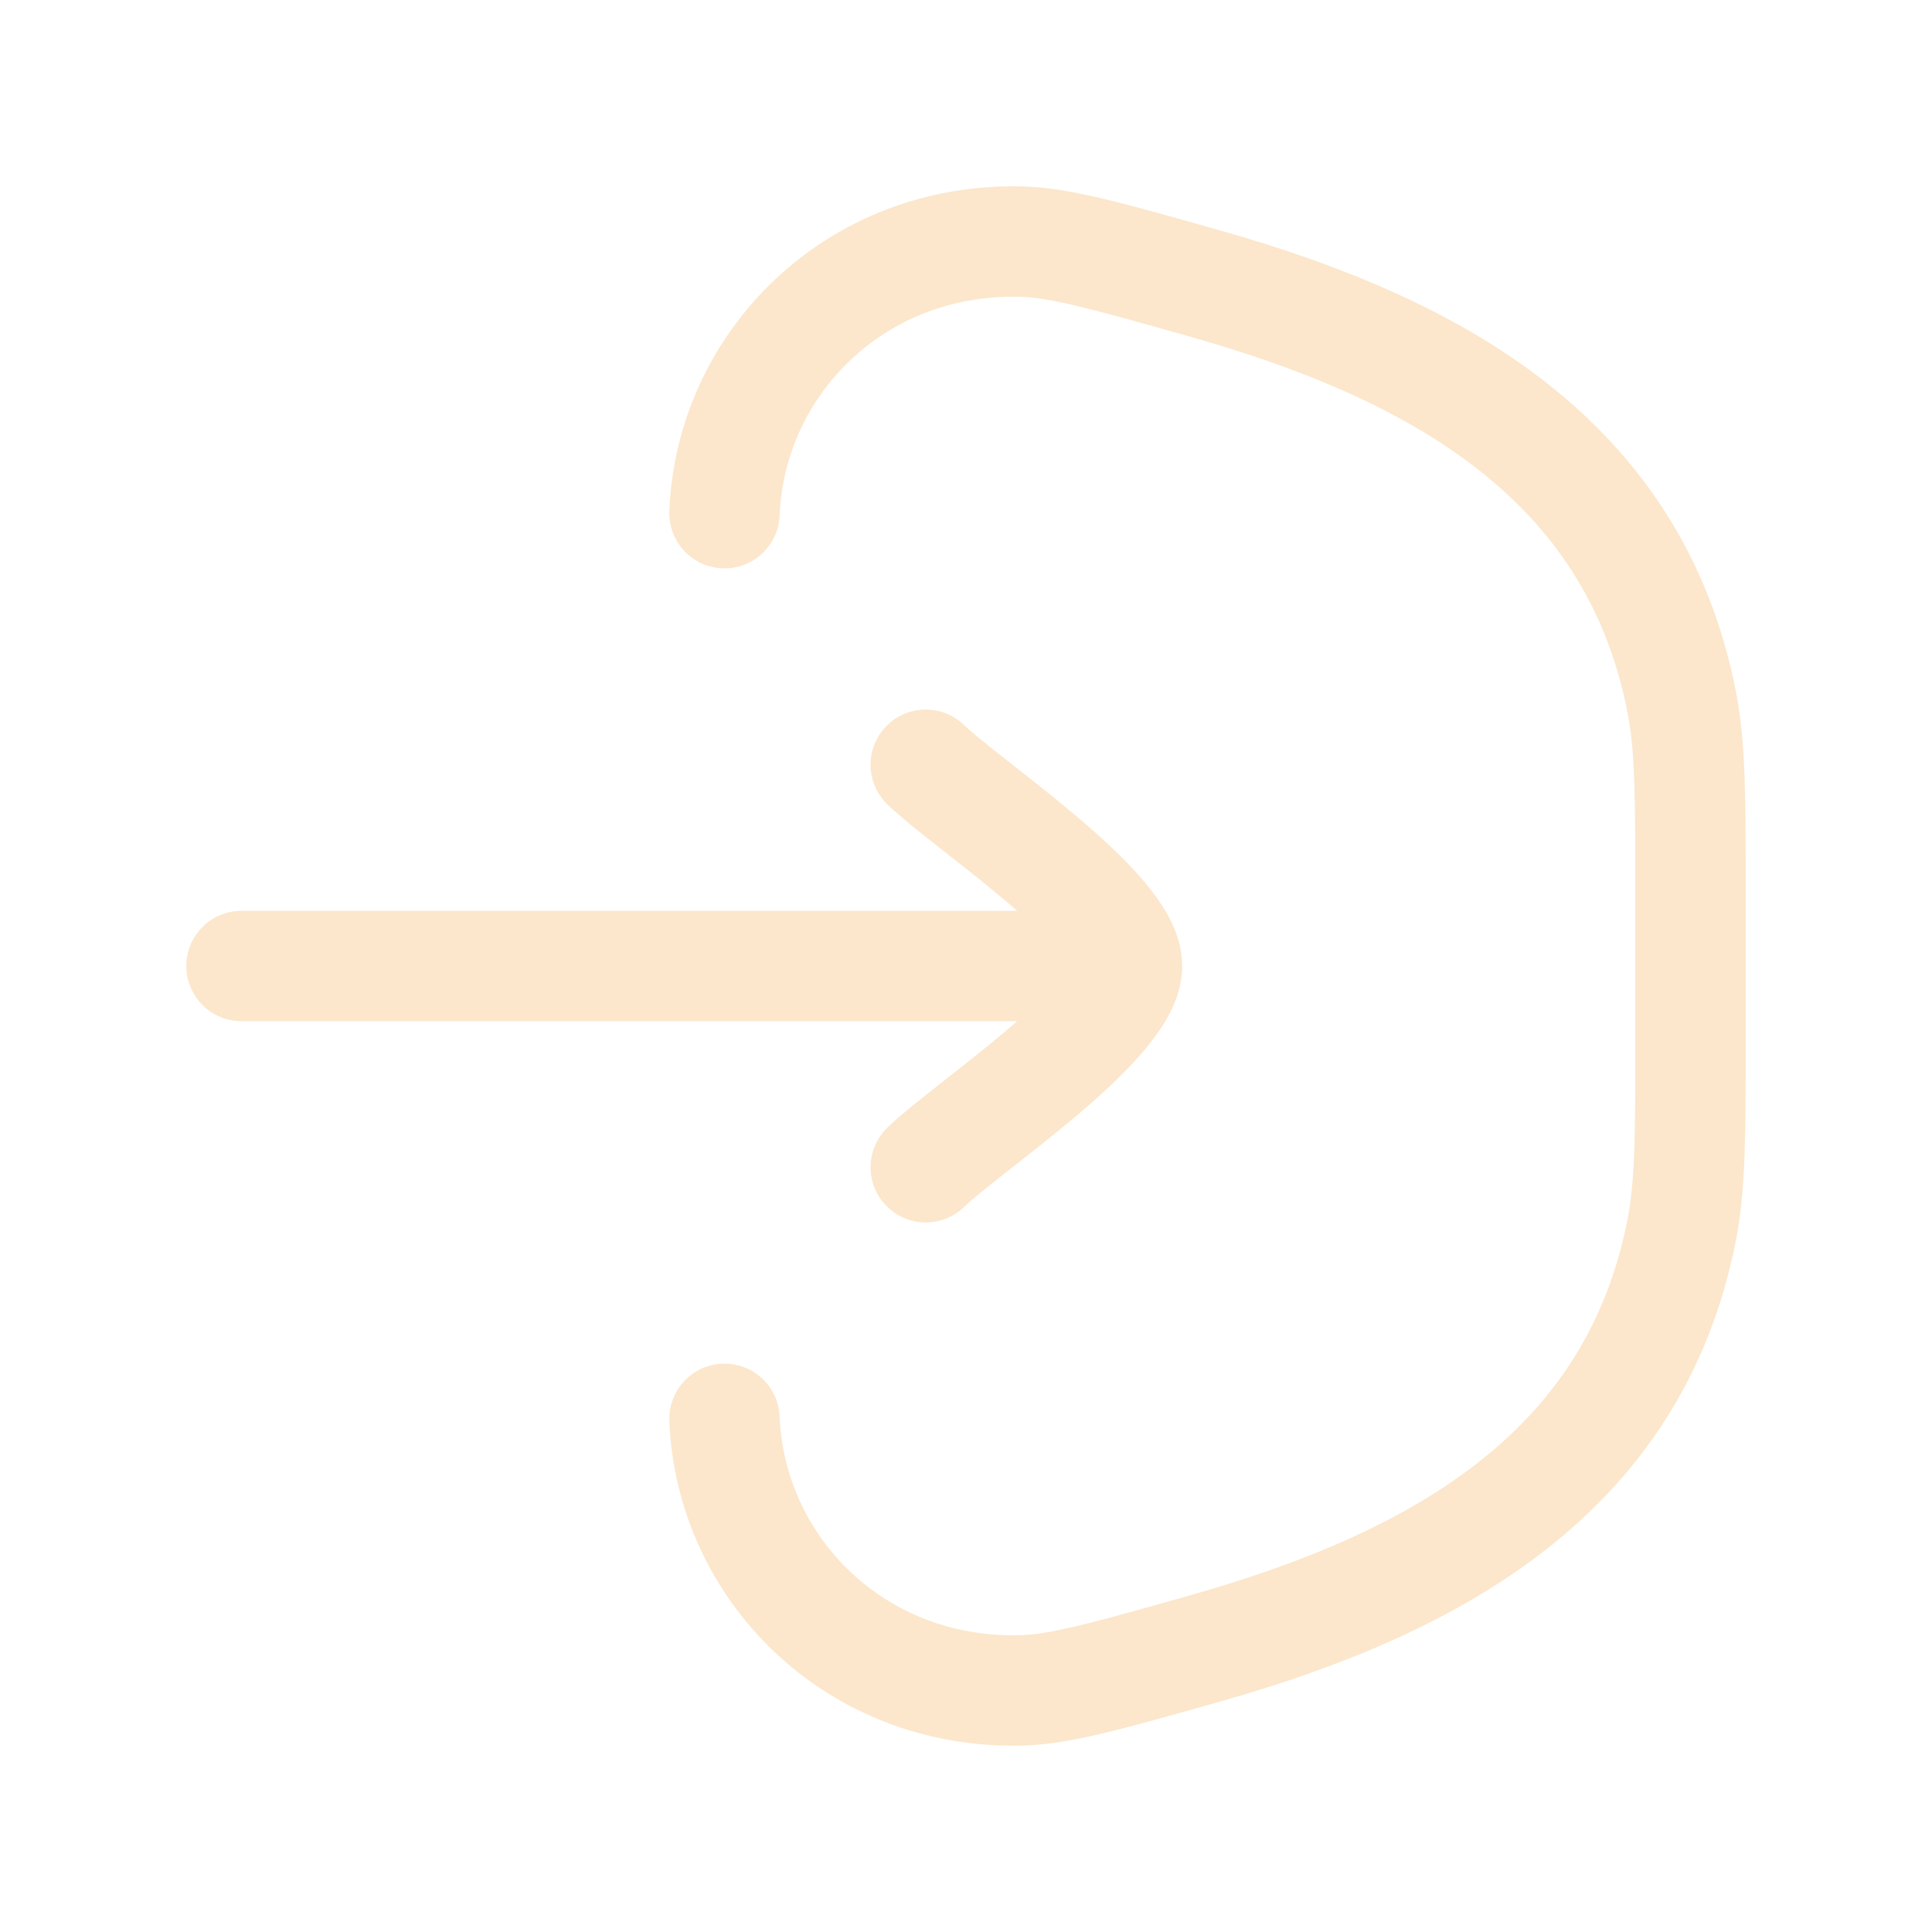 <svg width="35" height="35" viewBox="0 0 35 35" fill="none" xmlns="http://www.w3.org/2000/svg">
<path d="M13.125 25.703C13.232 28.404 15.483 30.697 18.498 30.623C19.2 30.606 20.067 30.362 21.8 29.872C25.974 28.695 29.596 26.717 30.465 22.286C30.625 21.471 30.625 20.554 30.625 18.721L30.625 16.279C30.625 14.446 30.625 13.529 30.465 12.714C29.596 8.283 25.974 6.305 21.8 5.128C20.067 4.638 19.2 4.394 18.498 4.377C15.483 4.303 13.232 6.596 13.125 9.297" stroke="#FCE7CC" stroke-width="2" stroke-linecap="round"/>
<path d="M20.417 17.5H4.375M20.417 17.5C20.417 16.479 17.508 14.571 16.771 13.854M20.417 17.5C20.417 18.521 17.508 20.429 16.771 21.146" stroke="#FCE7CC" stroke-width="2" stroke-linecap="round" stroke-linejoin="round"/>
</svg>
